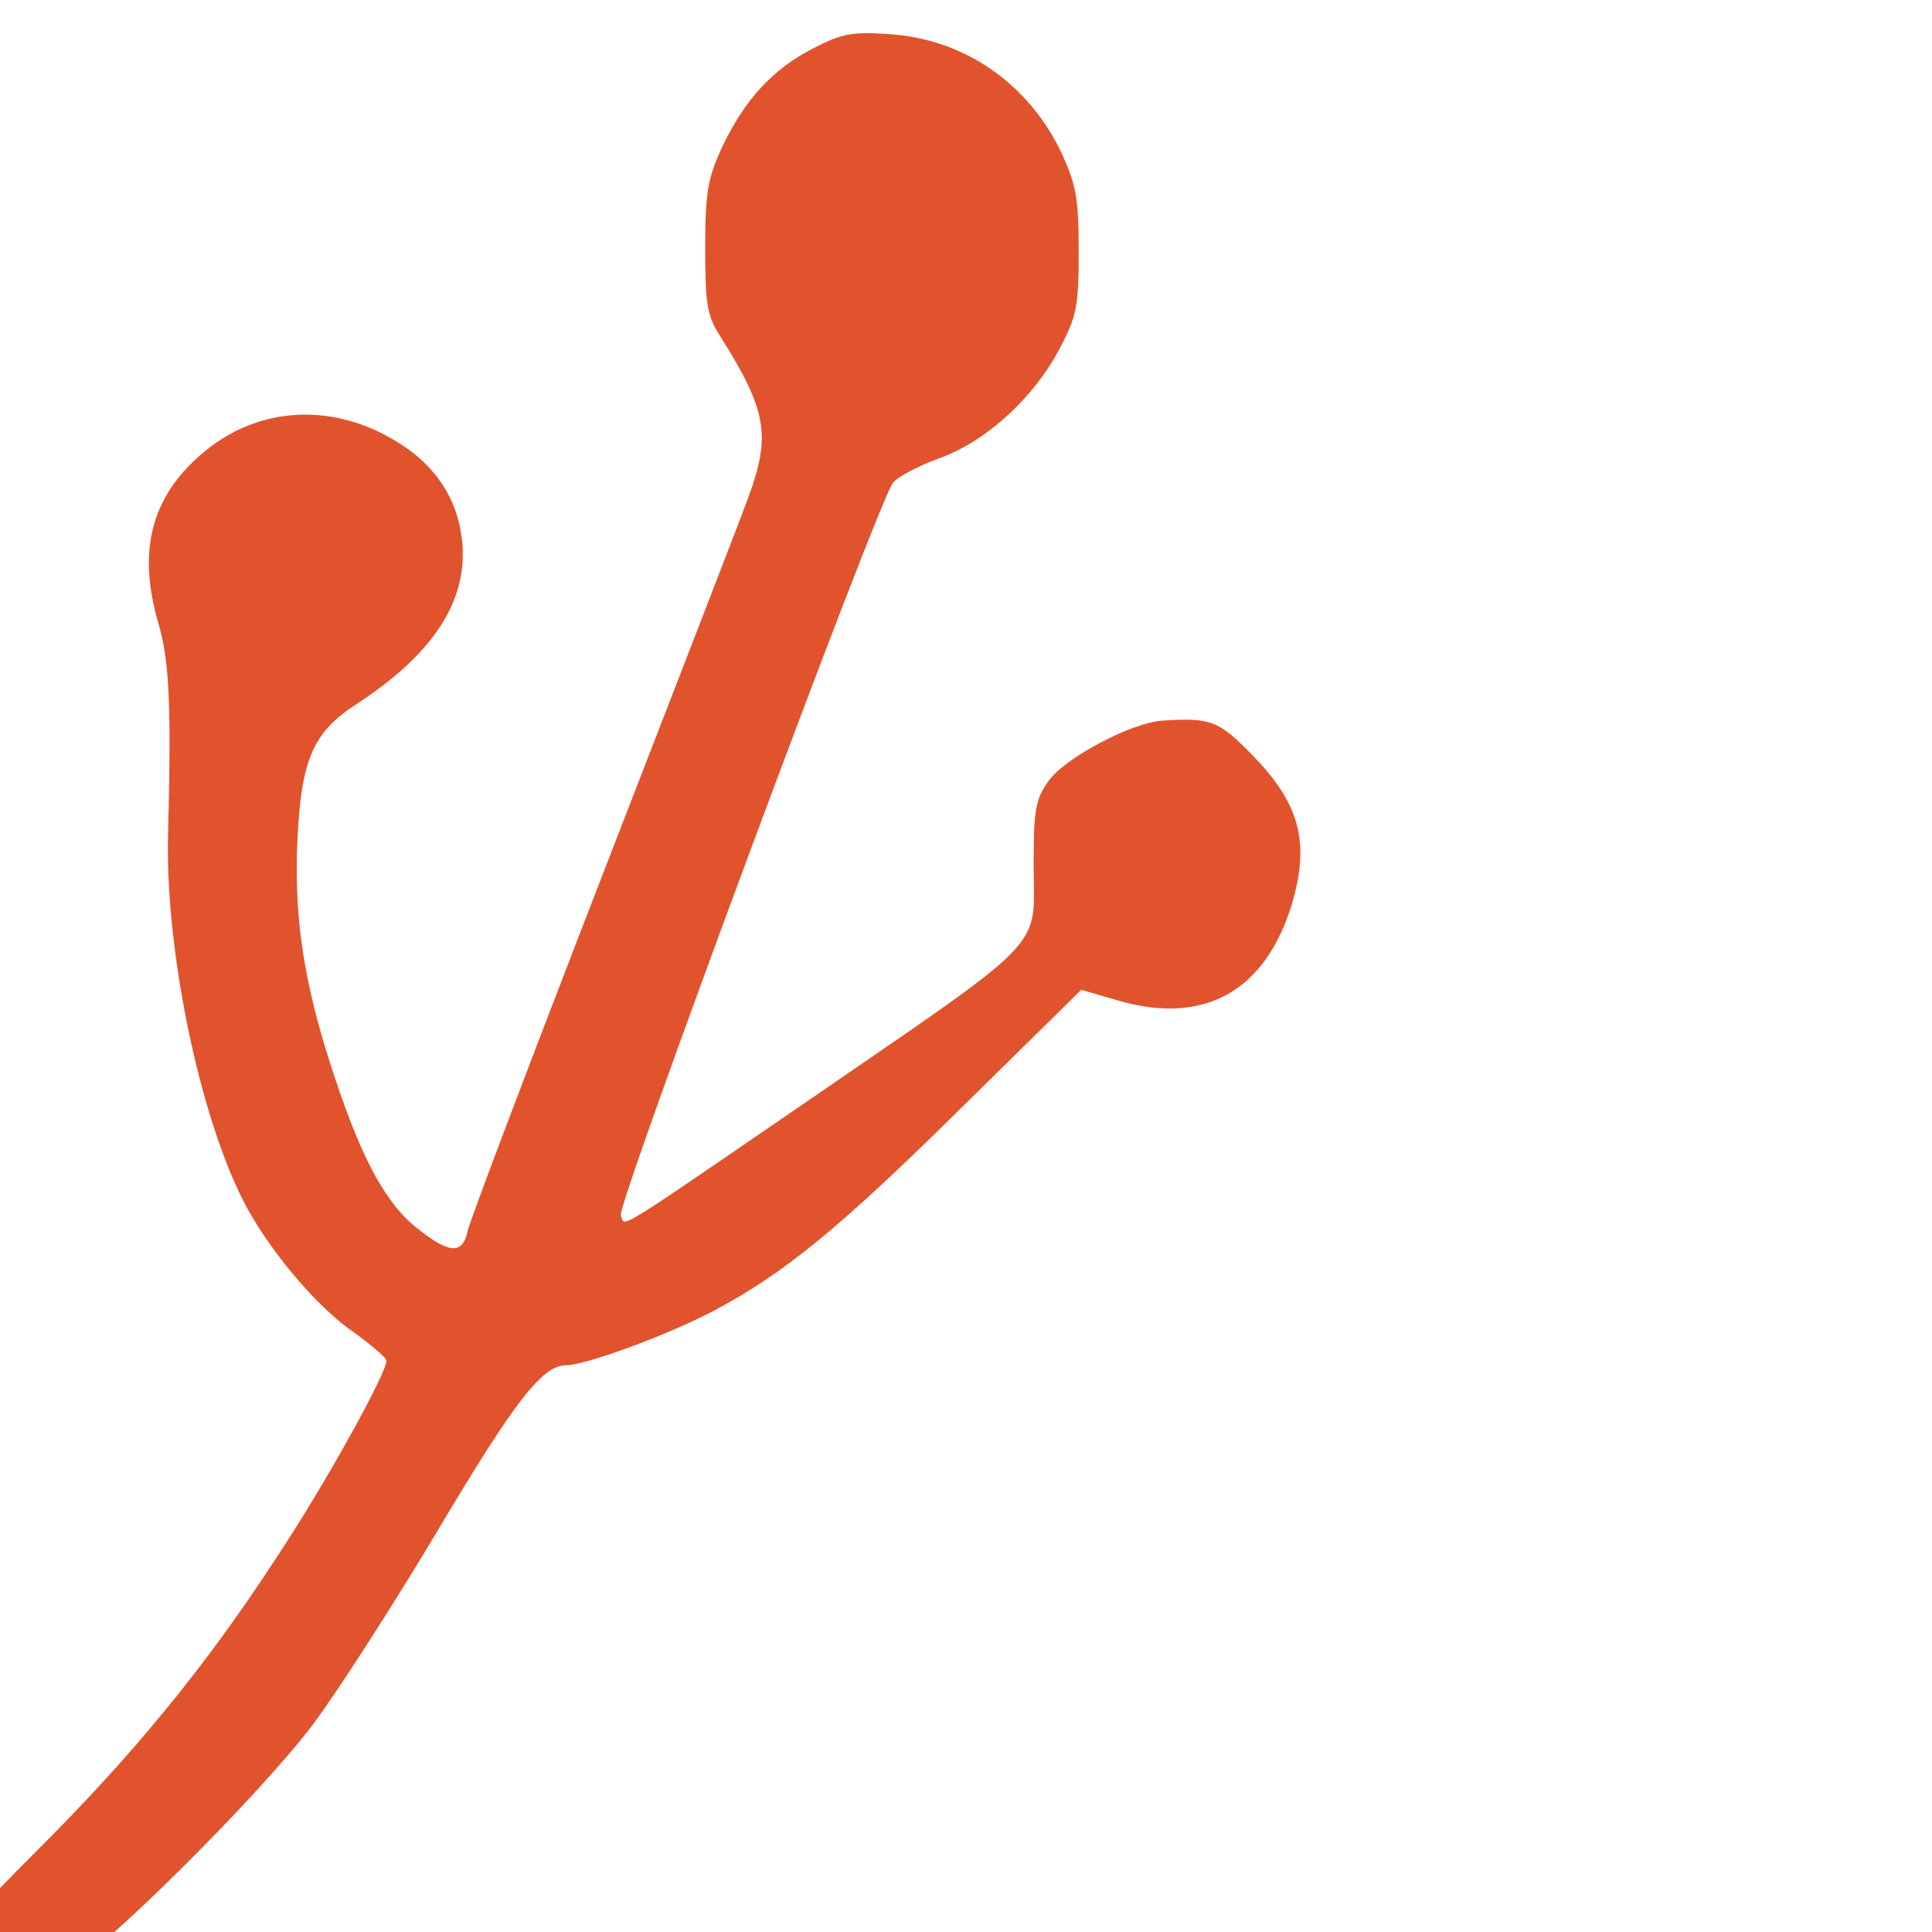 <?xml version="1.0" standalone="no"?>
<!DOCTYPE svg PUBLIC "-//W3C//DTD SVG 20010904//EN"
 "http://www.w3.org/TR/2001/REC-SVG-20010904/DTD/svg10.dtd">
<svg version="1.0" xmlns="http://www.w3.org/2000/svg"
 width="20" height="20" viewBox="40 0 250 300"
 preserveAspectRatio="xMidYMid meet">

<g transform="translate(0,312) scale(0.1,-0.1)"
fill="#E1532D" stroke="none">
<path d="M1413 3045 c-63 -32 -107 -80 -142 -154 -22 -48 -26 -70 -26 -156 0
-86 3 -105 22 -135 74 -117 81 -156 44 -255 -12 -33 -114 -296 -226 -585 -112
-289 -206 -537 -209 -552 -8 -37 -29 -35 -81 7 -50 41 -88 115 -133 256 -41
128 -56 230 -50 347 6 123 24 165 92 209 118 77 171 158 164 248 -6 71 -43
126 -110 164 -99 57 -212 48 -295 -24 -78 -67 -100 -150 -67 -263 17 -58 20
-125 15 -327 -5 -177 48 -435 117 -570 36 -71 109 -159 166 -200 31 -22 56
-43 56 -48 0 -20 -96 -193 -169 -303 -111 -171 -225 -310 -378 -462 -73 -73
-133 -138 -133 -145 0 -7 7 -23 16 -36 16 -22 22 -23 75 -17 33 3 75 12 94 20
49 21 294 264 380 377 39 52 127 189 195 303 119 200 162 256 199 256 30 0
158 47 228 84 110 58 197 129 390 320 l182 179 62 -18 c131 -36 224 17 265
151 28 95 13 155 -60 230 -53 55 -66 60 -141 55 -48 -3 -152 -58 -177 -94 -20
-28 -23 -44 -23 -129 0 -137 31 -105 -369 -380 -289 -198 -265 -183 -272 -165
-6 17 401 1113 423 1138 8 9 40 26 73 38 72 26 147 95 186 171 26 49 29 65 29
150 0 82 -4 103 -26 151 -51 109 -152 179 -269 186 -56 4 -73 1 -117 -22z"/>
</g>
</svg>
